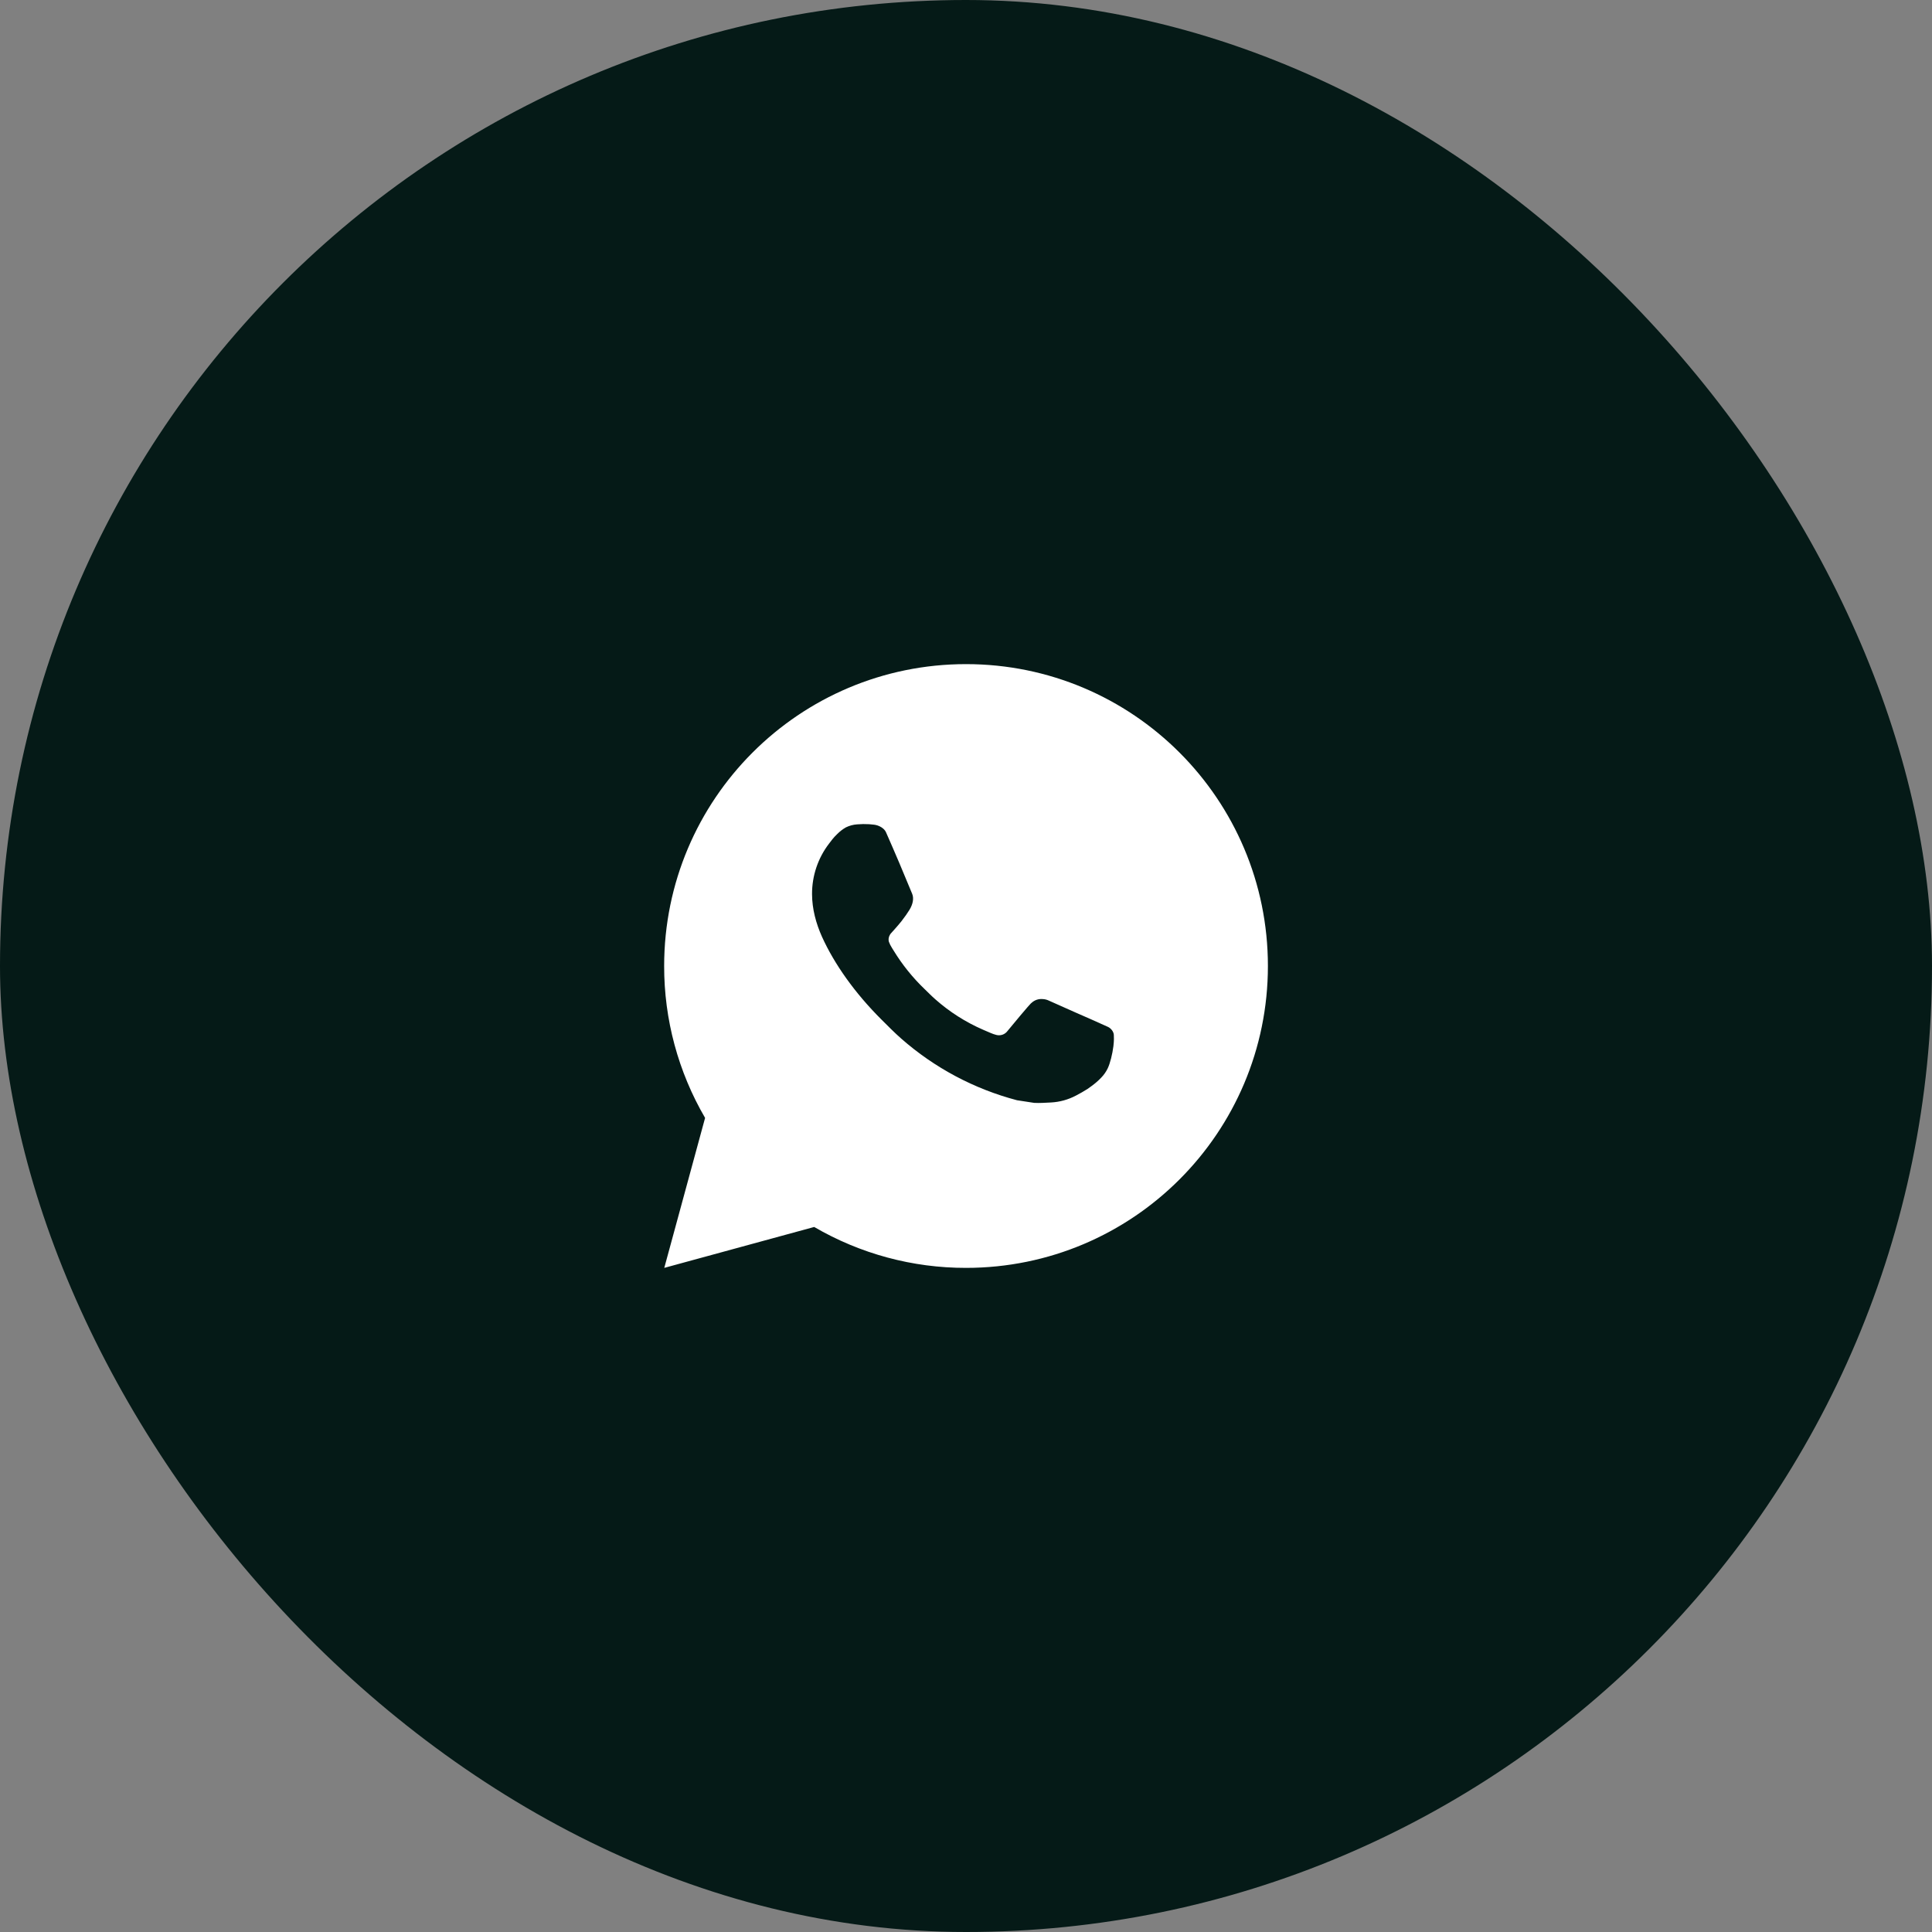 <svg width="64" height="64" viewBox="0 0 64 64" fill="none" xmlns="http://www.w3.org/2000/svg">
<rect x="0" y="0" width="64" height="64" fill="#808080" stroke="none"/>
<rect width="64" height="64" rx="32" fill="#051A17"/>
<path d="M32.001 22C37.524 22 42.001 26.477 42.001 32C42.001 37.523 37.524 42 32.001 42C30.234 42.003 28.498 41.535 26.971 40.645L22.005 42L23.357 37.032C22.466 35.505 21.998 33.768 22.001 32C22.001 26.477 26.478 22 32.001 22ZM28.593 27.3L28.393 27.308C28.264 27.317 28.137 27.351 28.021 27.408C27.913 27.47 27.814 27.546 27.727 27.636C27.607 27.749 27.539 27.847 27.466 27.942C27.096 28.423 26.897 29.013 26.9 29.62C26.902 30.11 27.03 30.587 27.23 31.033C27.639 31.935 28.312 32.89 29.2 33.775C29.414 33.988 29.624 34.202 29.85 34.401C30.953 35.372 32.268 36.073 33.69 36.447L34.258 36.534C34.443 36.544 34.628 36.53 34.814 36.521C35.105 36.506 35.389 36.427 35.647 36.29C35.778 36.222 35.906 36.149 36.03 36.07C36.03 36.07 36.072 36.041 36.155 35.98C36.29 35.88 36.373 35.809 36.485 35.692C36.569 35.605 36.639 35.505 36.695 35.39C36.773 35.227 36.851 34.916 36.883 34.657C36.907 34.459 36.9 34.351 36.897 34.284C36.893 34.177 36.804 34.066 36.707 34.019L36.125 33.758C36.125 33.758 35.255 33.379 34.723 33.137C34.667 33.113 34.608 33.099 34.547 33.096C34.479 33.089 34.409 33.096 34.344 33.118C34.279 33.14 34.219 33.176 34.169 33.223C34.164 33.221 34.097 33.278 33.374 34.154C33.333 34.21 33.275 34.252 33.21 34.275C33.144 34.298 33.073 34.301 33.006 34.284C32.941 34.267 32.877 34.245 32.815 34.218C32.691 34.166 32.648 34.146 32.563 34.11C31.989 33.86 31.457 33.522 30.988 33.107C30.862 32.997 30.745 32.877 30.625 32.761C30.232 32.384 29.889 31.958 29.605 31.493L29.546 31.398C29.504 31.334 29.47 31.265 29.444 31.193C29.406 31.046 29.505 30.928 29.505 30.928C29.505 30.928 29.748 30.662 29.861 30.518C29.971 30.378 30.064 30.242 30.124 30.145C30.242 29.955 30.279 29.76 30.217 29.609C29.937 28.925 29.648 28.245 29.349 27.568C29.29 27.434 29.115 27.338 28.956 27.319C28.902 27.312 28.848 27.307 28.794 27.303C28.66 27.295 28.525 27.297 28.391 27.307L28.593 27.3Z" fill="white"/>
</svg>
